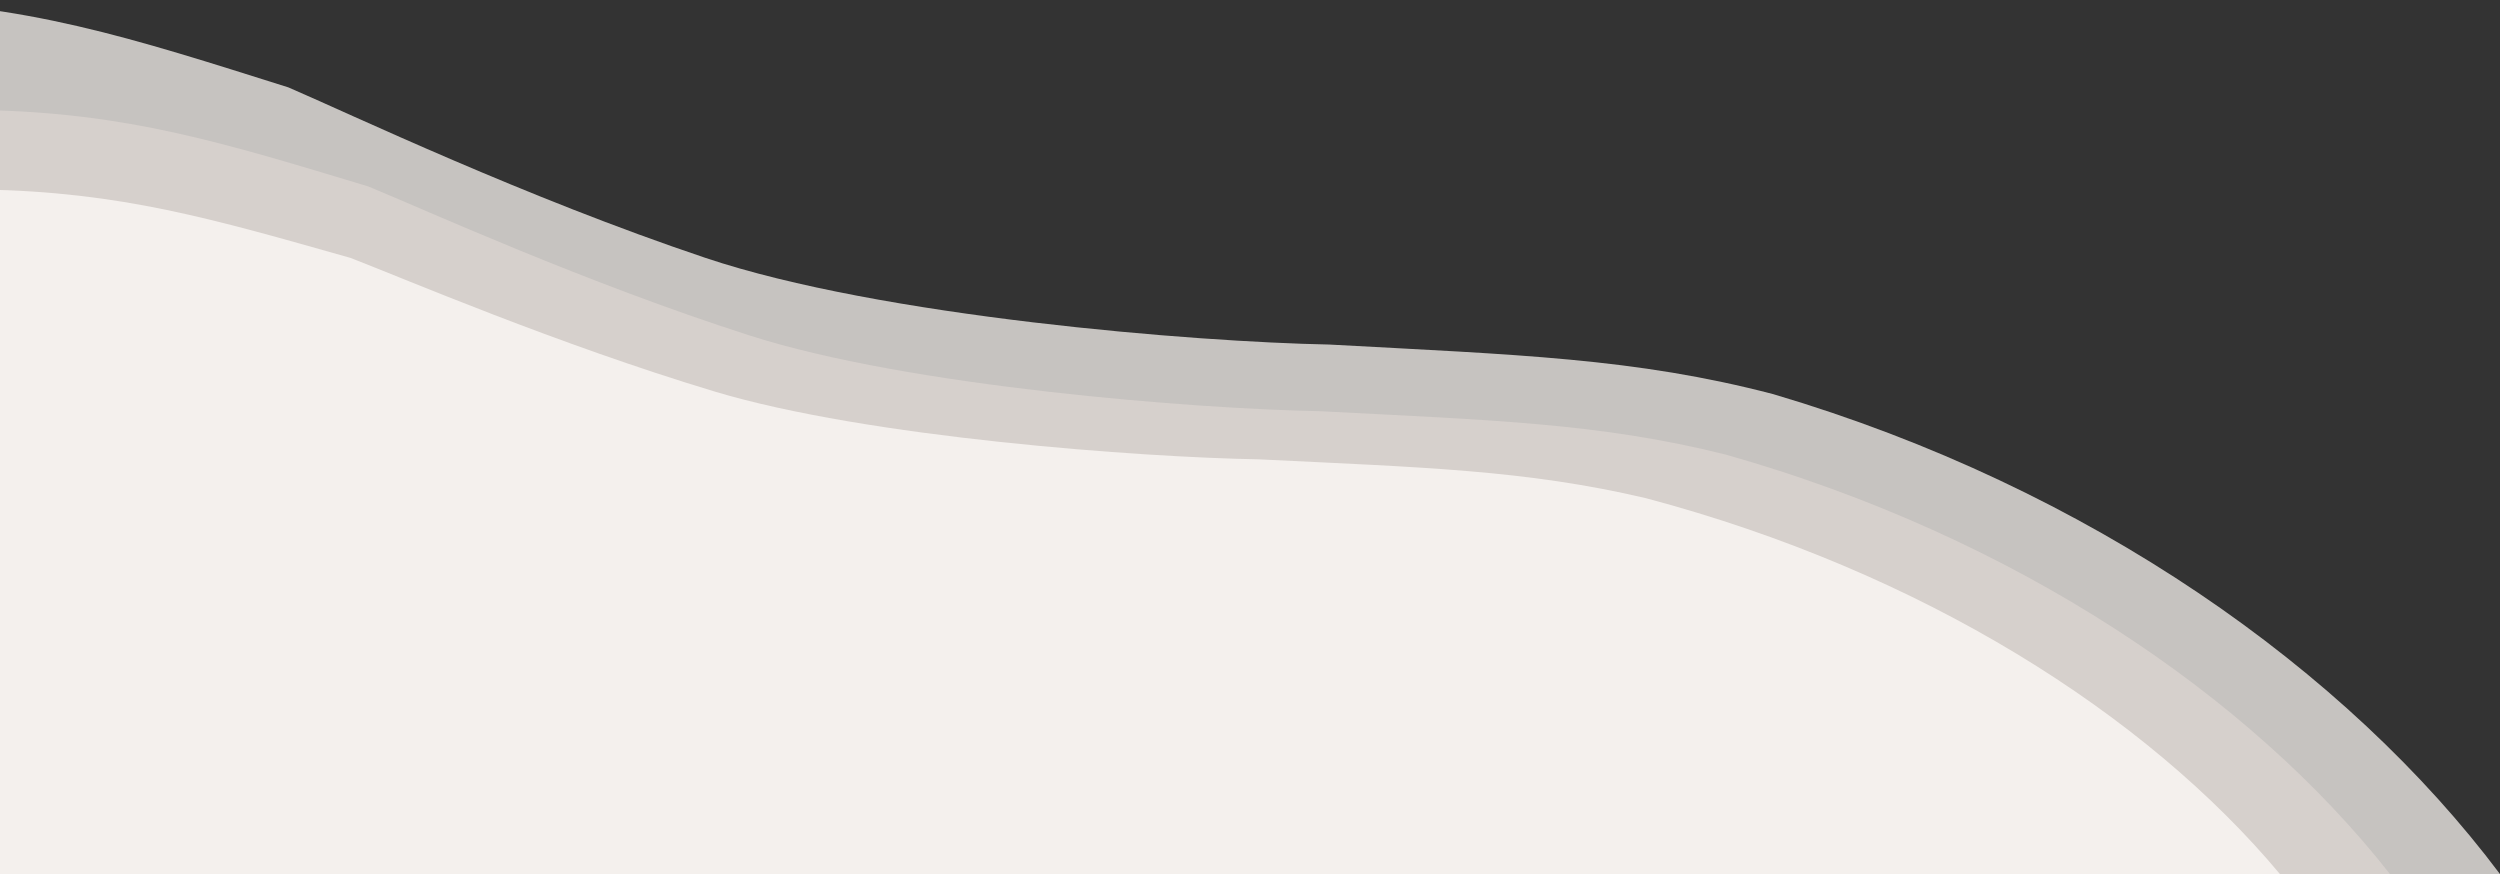 <svg width="409" height="143" viewBox="0 0 409 143" fill="none" xmlns="http://www.w3.org/2000/svg">
<rect x="0" y="0" width="409" height="143" fill="#333333" stroke="none"/>
<path opacity="0.74" d="M290.109 64.484C341.988 79.832 383.971 109.637 409 143H-22V0C4.179 0.498 21.353 6.154 47.188 14.3C57.497 18.737 85.857 32.266 115.398 42.185C144.073 51.813 195.493 55.95 217.466 56.367C248.297 58.051 267.514 58.58 290.109 64.484Z" fill="#FAF5F1"/>
<path opacity="0.48" d="M282.315 74.367C329.74 87.783 368.119 113.837 391 143H-3V18C20.932 18.436 36.631 23.38 60.248 30.5C69.672 34.379 95.598 46.205 122.603 54.875C148.817 63.291 195.822 66.907 215.909 67.271C244.093 68.744 261.66 69.206 282.315 74.367Z" fill="#E7DED8"/>
<path opacity="0.74" d="M269.28 81.505C314.539 93.526 351.165 116.87 373 143H-3V31C19.839 31.39 34.821 35.82 57.359 42.2C66.352 45.675 91.093 56.272 116.865 64.04C141.881 71.581 186.738 74.821 205.908 75.147C232.804 76.467 249.569 76.881 269.28 81.505Z" fill="#FFFBF8"/>
</svg>
